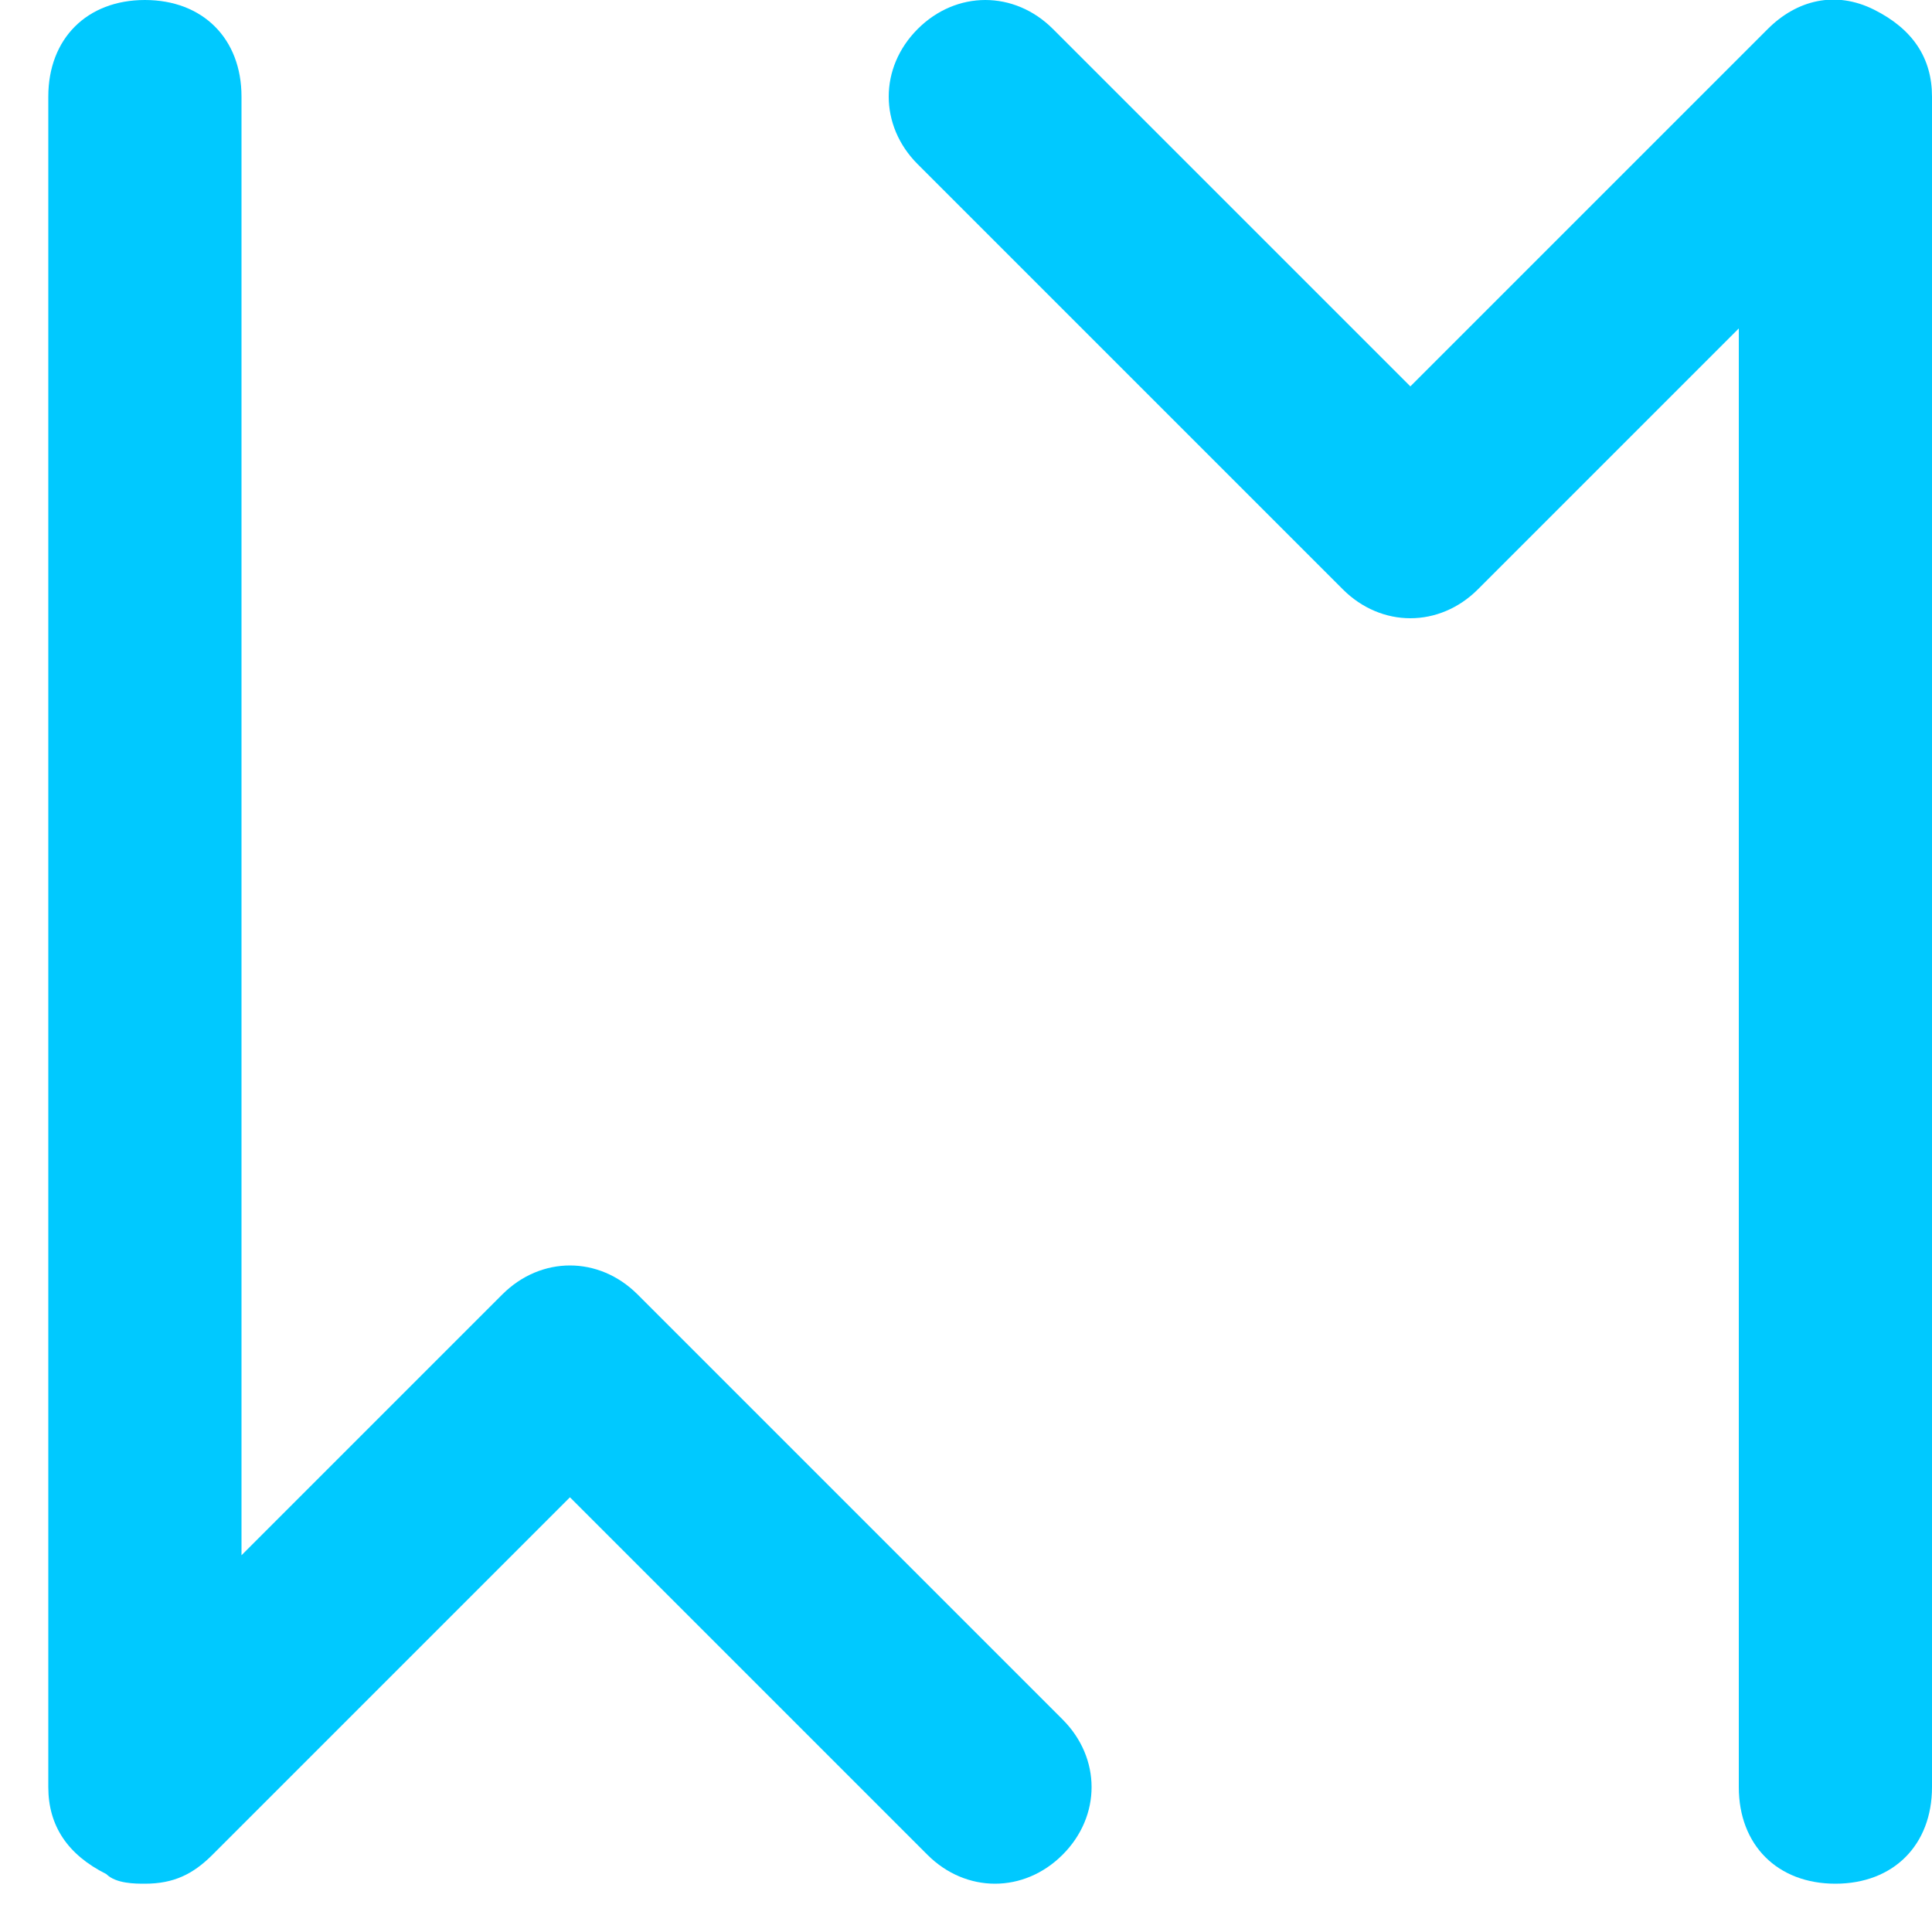 <?xml version="1.0" encoding="utf-8"?>
<!-- Generator: Adobe Illustrator 21.0.0, SVG Export Plug-In . SVG Version: 6.00 Build 0)  -->
<svg version="1.1" id="Calque_1" xmlns="http://www.w3.org/2000/svg" xmlns:xlink="http://www.w3.org/1999/xlink" x="0px" y="0px"
	 viewBox="0 0 20 20" style="enable-background:new 0 0 20 20;" xml:space="preserve">
<style type="text/css">
	.st0{fill:#00C9FF;}
</style>
<path class="st0" d="M1.5,19.5c-0.1,0-0.3,0-0.4-0.1c-0.4-0.2-0.6-0.5-0.6-0.9V1c0-0.6,0.4-1,1-1s1,0.4,1,1v15.1l2.7-2.7
	c0.4-0.4,1-0.4,1.4,0l4.4,4.4c0.4,0.4,0.4,1,0,1.4s-1,0.4-1.4,0l-3.7-3.7l-3.7,3.7C2,19.4,1.8,19.5,1.5,19.5z"/>
<path class="st0" d="M19,19.5c-0.6,0-1-0.4-1-1V3.4l-2.7,2.7c-0.4,0.4-1,0.4-1.4,0L9.5,1.7c-0.4-0.4-0.4-1,0-1.4s1-0.4,1.4,0L14.6,4
	l3.7-3.7C18.6,0,19-0.1,19.4,0.1S20,0.6,20,1v17.5C20,19.1,19.6,19.5,19,19.5z"/>
</svg>
